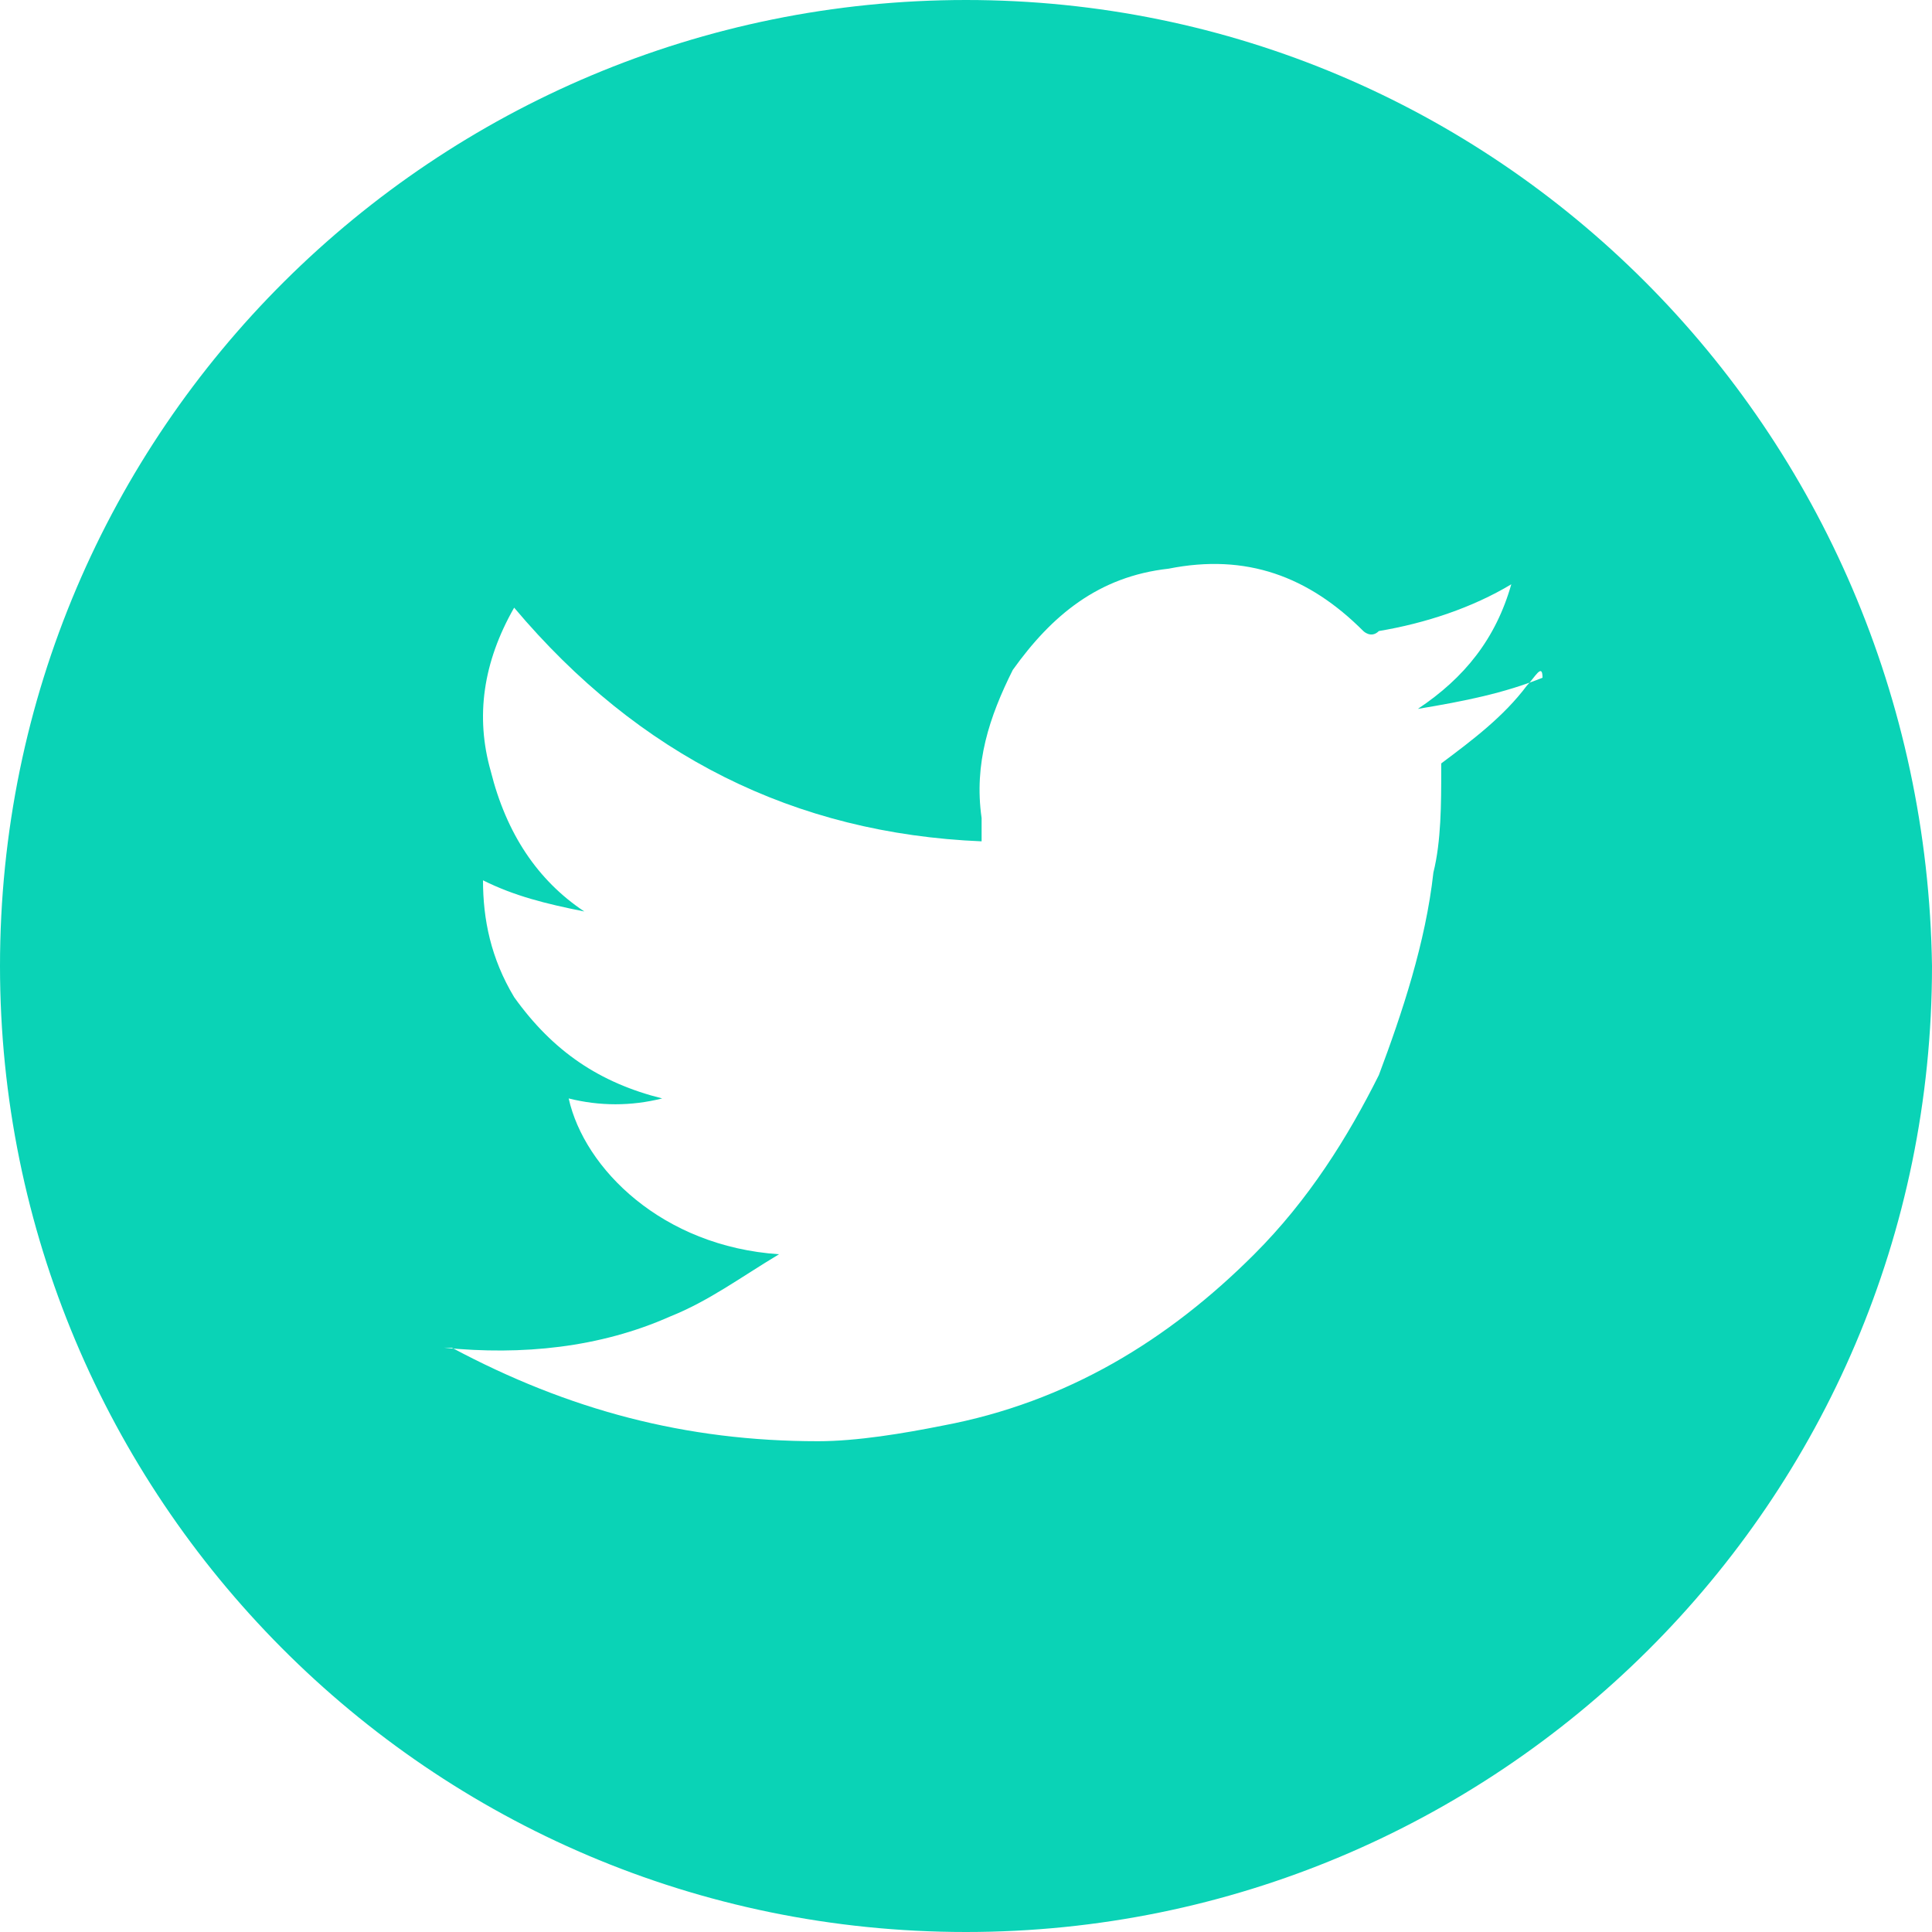 <svg width="40" height="40" viewBox="0 0 40 40" fill="none" xmlns="http://www.w3.org/2000/svg">
<path fill-rule="evenodd" clip-rule="evenodd" d="M20 0C9.032 0 0 8.871 0 20C0 30.968 8.871 40 20 40C30.968 40 40 31.129 40 20C39.839 8.871 30.968 0 20 0ZM31.613 14.194C31.129 14.839 30.484 15.323 29.839 15.806C29.839 15.806 29.839 15.806 29.839 15.968C29.839 16.613 29.839 17.419 29.677 18.064C29.516 19.516 29.032 20.968 28.548 22.258C27.903 23.548 27.097 24.839 25.968 25.968C24.194 27.742 22.097 29.032 19.516 29.516C18.71 29.677 17.742 29.839 16.936 29.839C14.194 29.839 11.774 29.194 9.355 27.903C9.355 27.903 9.355 27.903 9.194 27.903C10.806 28.064 12.419 27.903 13.871 27.258C14.677 26.936 15.323 26.452 16.129 25.968C13.71 25.806 12.097 24.194 11.774 22.742C12.419 22.903 13.065 22.903 13.71 22.742C12.419 22.419 11.452 21.774 10.645 20.645C10.161 19.839 10 19.032 10 18.226C10.645 18.548 11.29 18.71 12.097 18.871C11.129 18.226 10.484 17.258 10.161 15.968C9.839 14.839 10 13.71 10.645 12.581C13.226 15.645 16.452 17.258 20.323 17.419C20.323 17.258 20.323 17.097 20.323 16.936C20.161 15.806 20.484 14.839 20.968 13.871C21.774 12.742 22.742 11.935 24.194 11.774C25.806 11.452 27.097 11.935 28.226 13.065C28.226 13.065 28.387 13.226 28.548 13.065C29.516 12.903 30.484 12.581 31.29 12.097C30.968 13.226 30.323 14.032 29.355 14.677C30.323 14.516 31.129 14.355 31.936 14.032C31.936 13.71 31.774 14.032 31.613 14.194Z" fill="#0AD3B6"/>
</svg>
